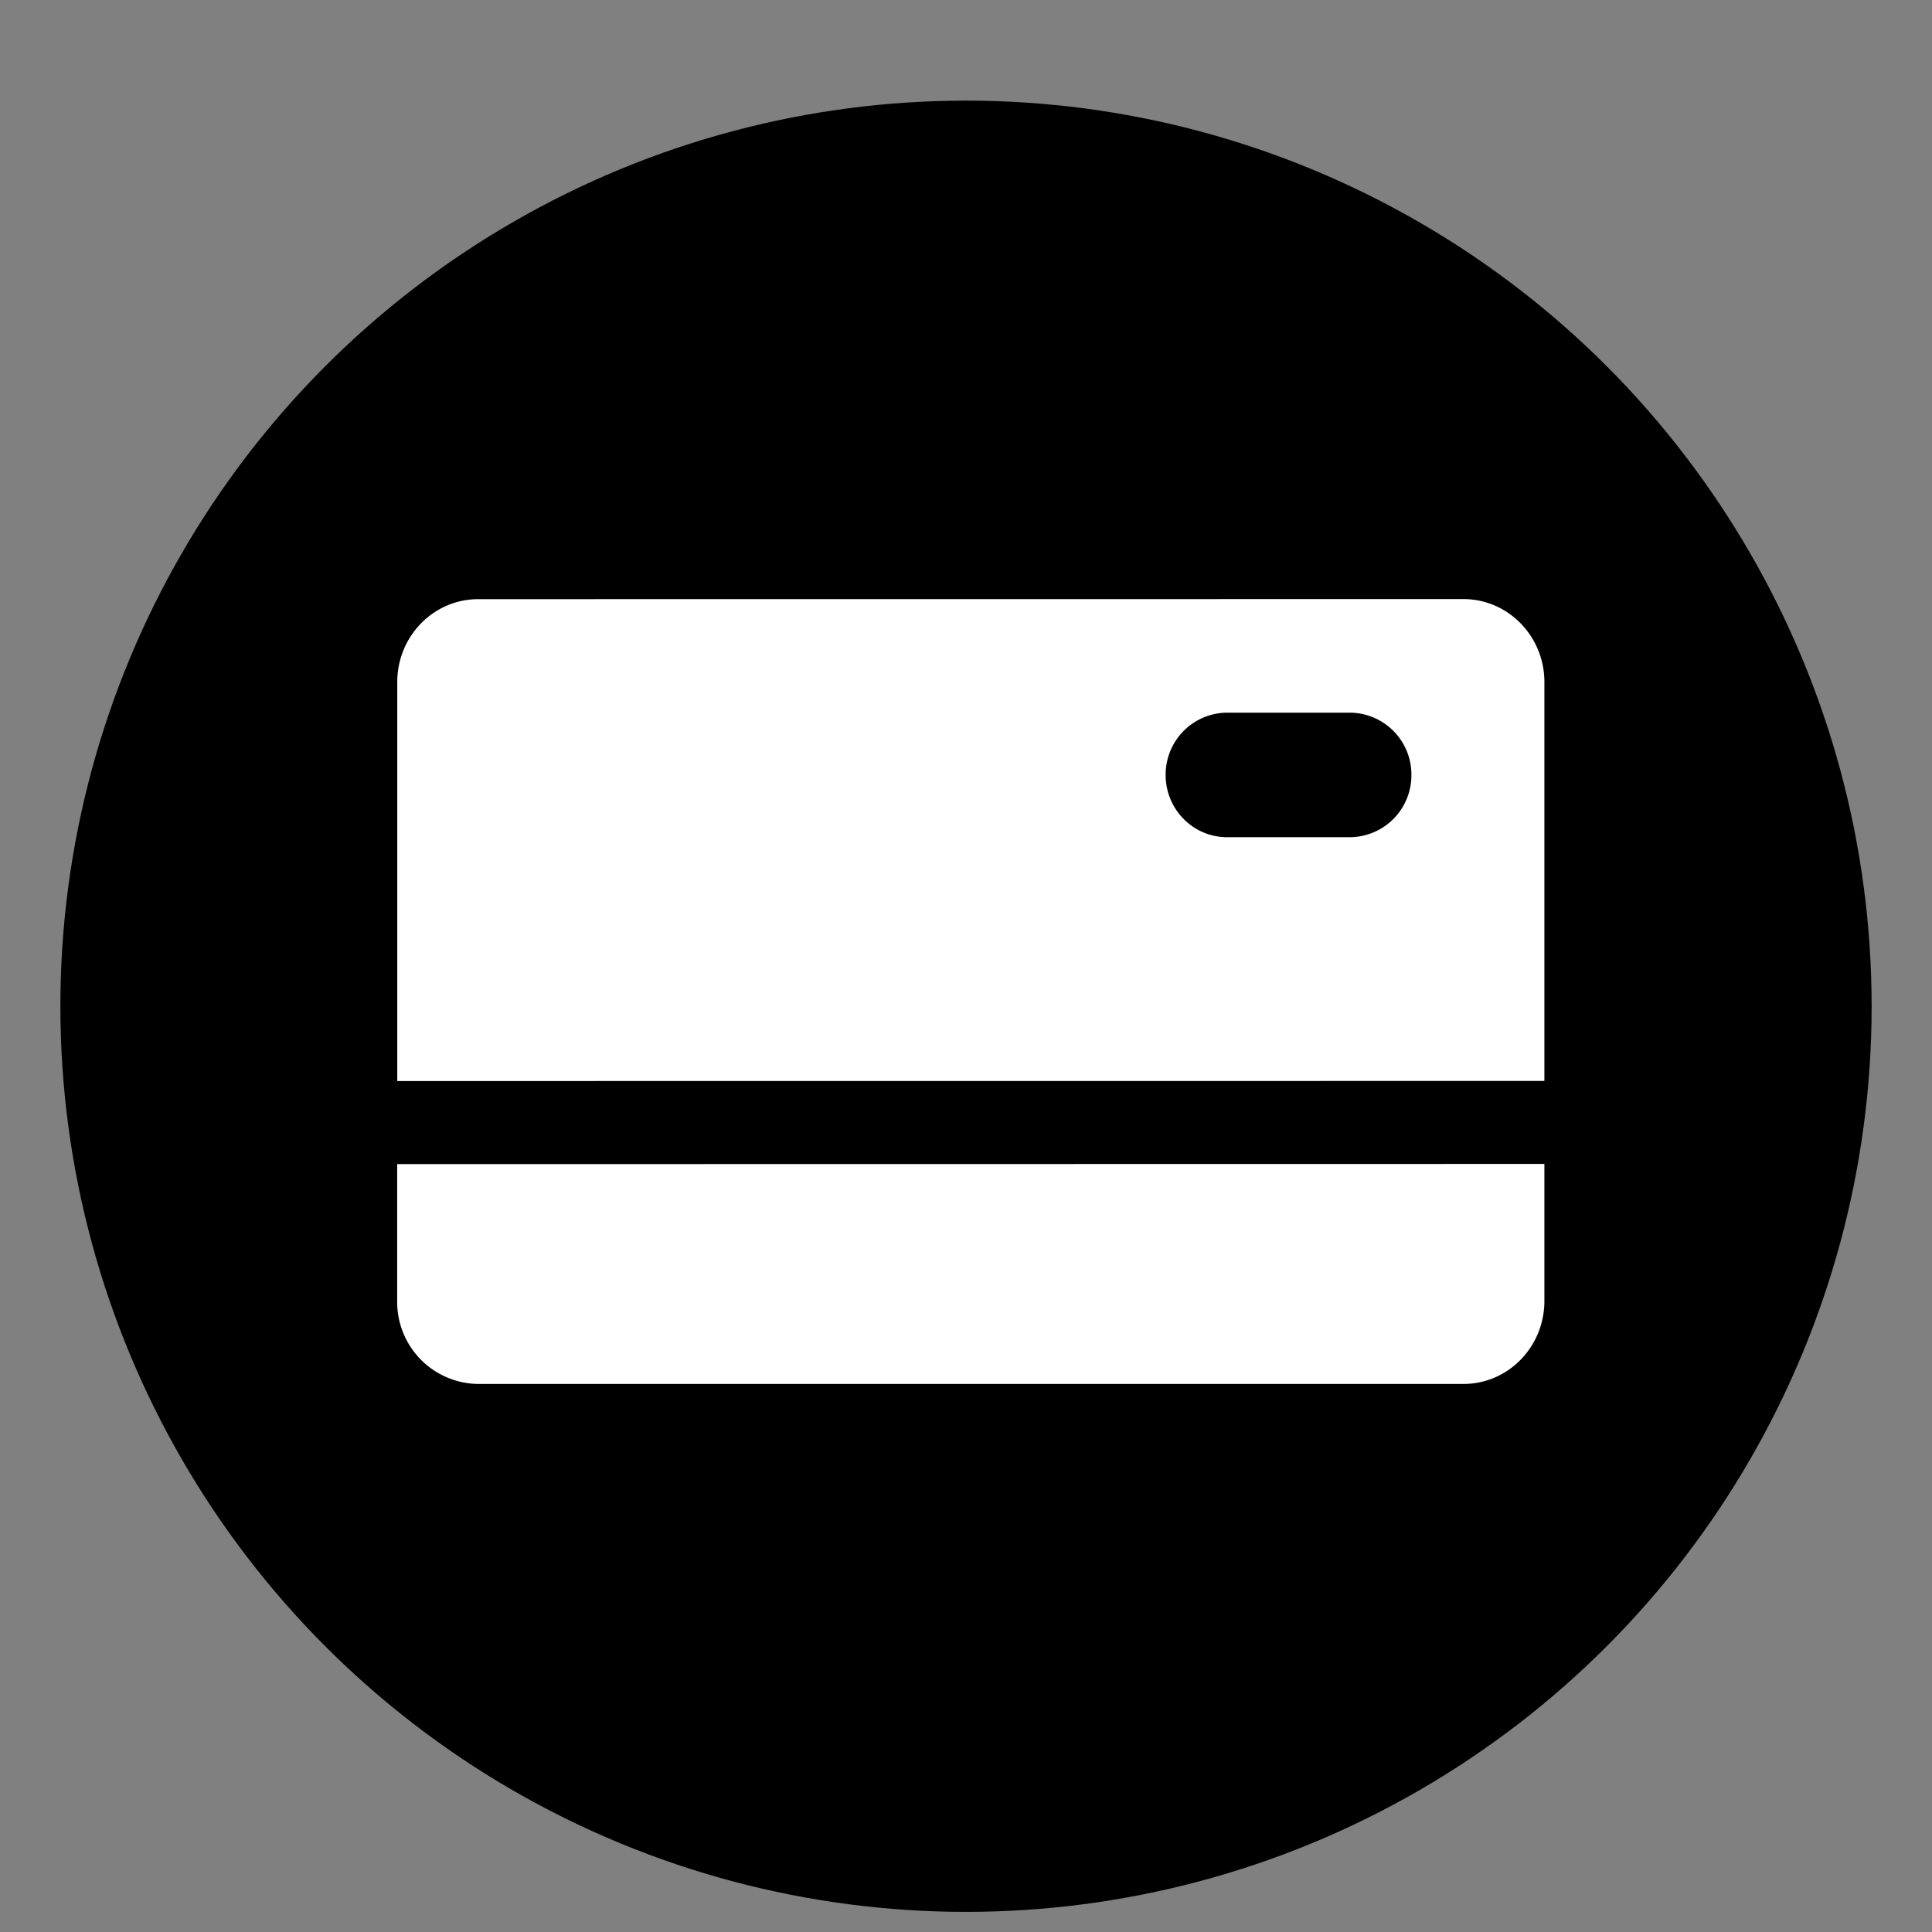 <svg xmlns="http://www.w3.org/2000/svg" width="24" height="24" viewBox="0 0 24 24">
    <rect x="0" y="0" width="24" height="24" fill="#808080" stroke="none"/>
    <g fill="none" fill-rule="evenodd" transform="translate(0 -.5)">
        <circle cx="12" cy="13" r="11.25" fill="#000"/>
        <path fill="#FFF" d="M19.185 14.96v1.701c0 .57-.45 1.031-1.006 1.031H5.94a1.018 1.018 0 0 1-1.006-1.031v-1.7l14.25-.002zm-1.006-7.018c.556 0 1.006.462 1.006 1.031v4.955l-14.25.001V8.973c0-.569.45-1.03 1.006-1.03zm-1.41 1.411h-1.526a.769.769 0 0 0-.763.774c0 .427.342.773.763.773h1.527a.769.769 0 0 0 .763-.773.769.769 0 0 0-.763-.774z"/>
    </g>
</svg>

